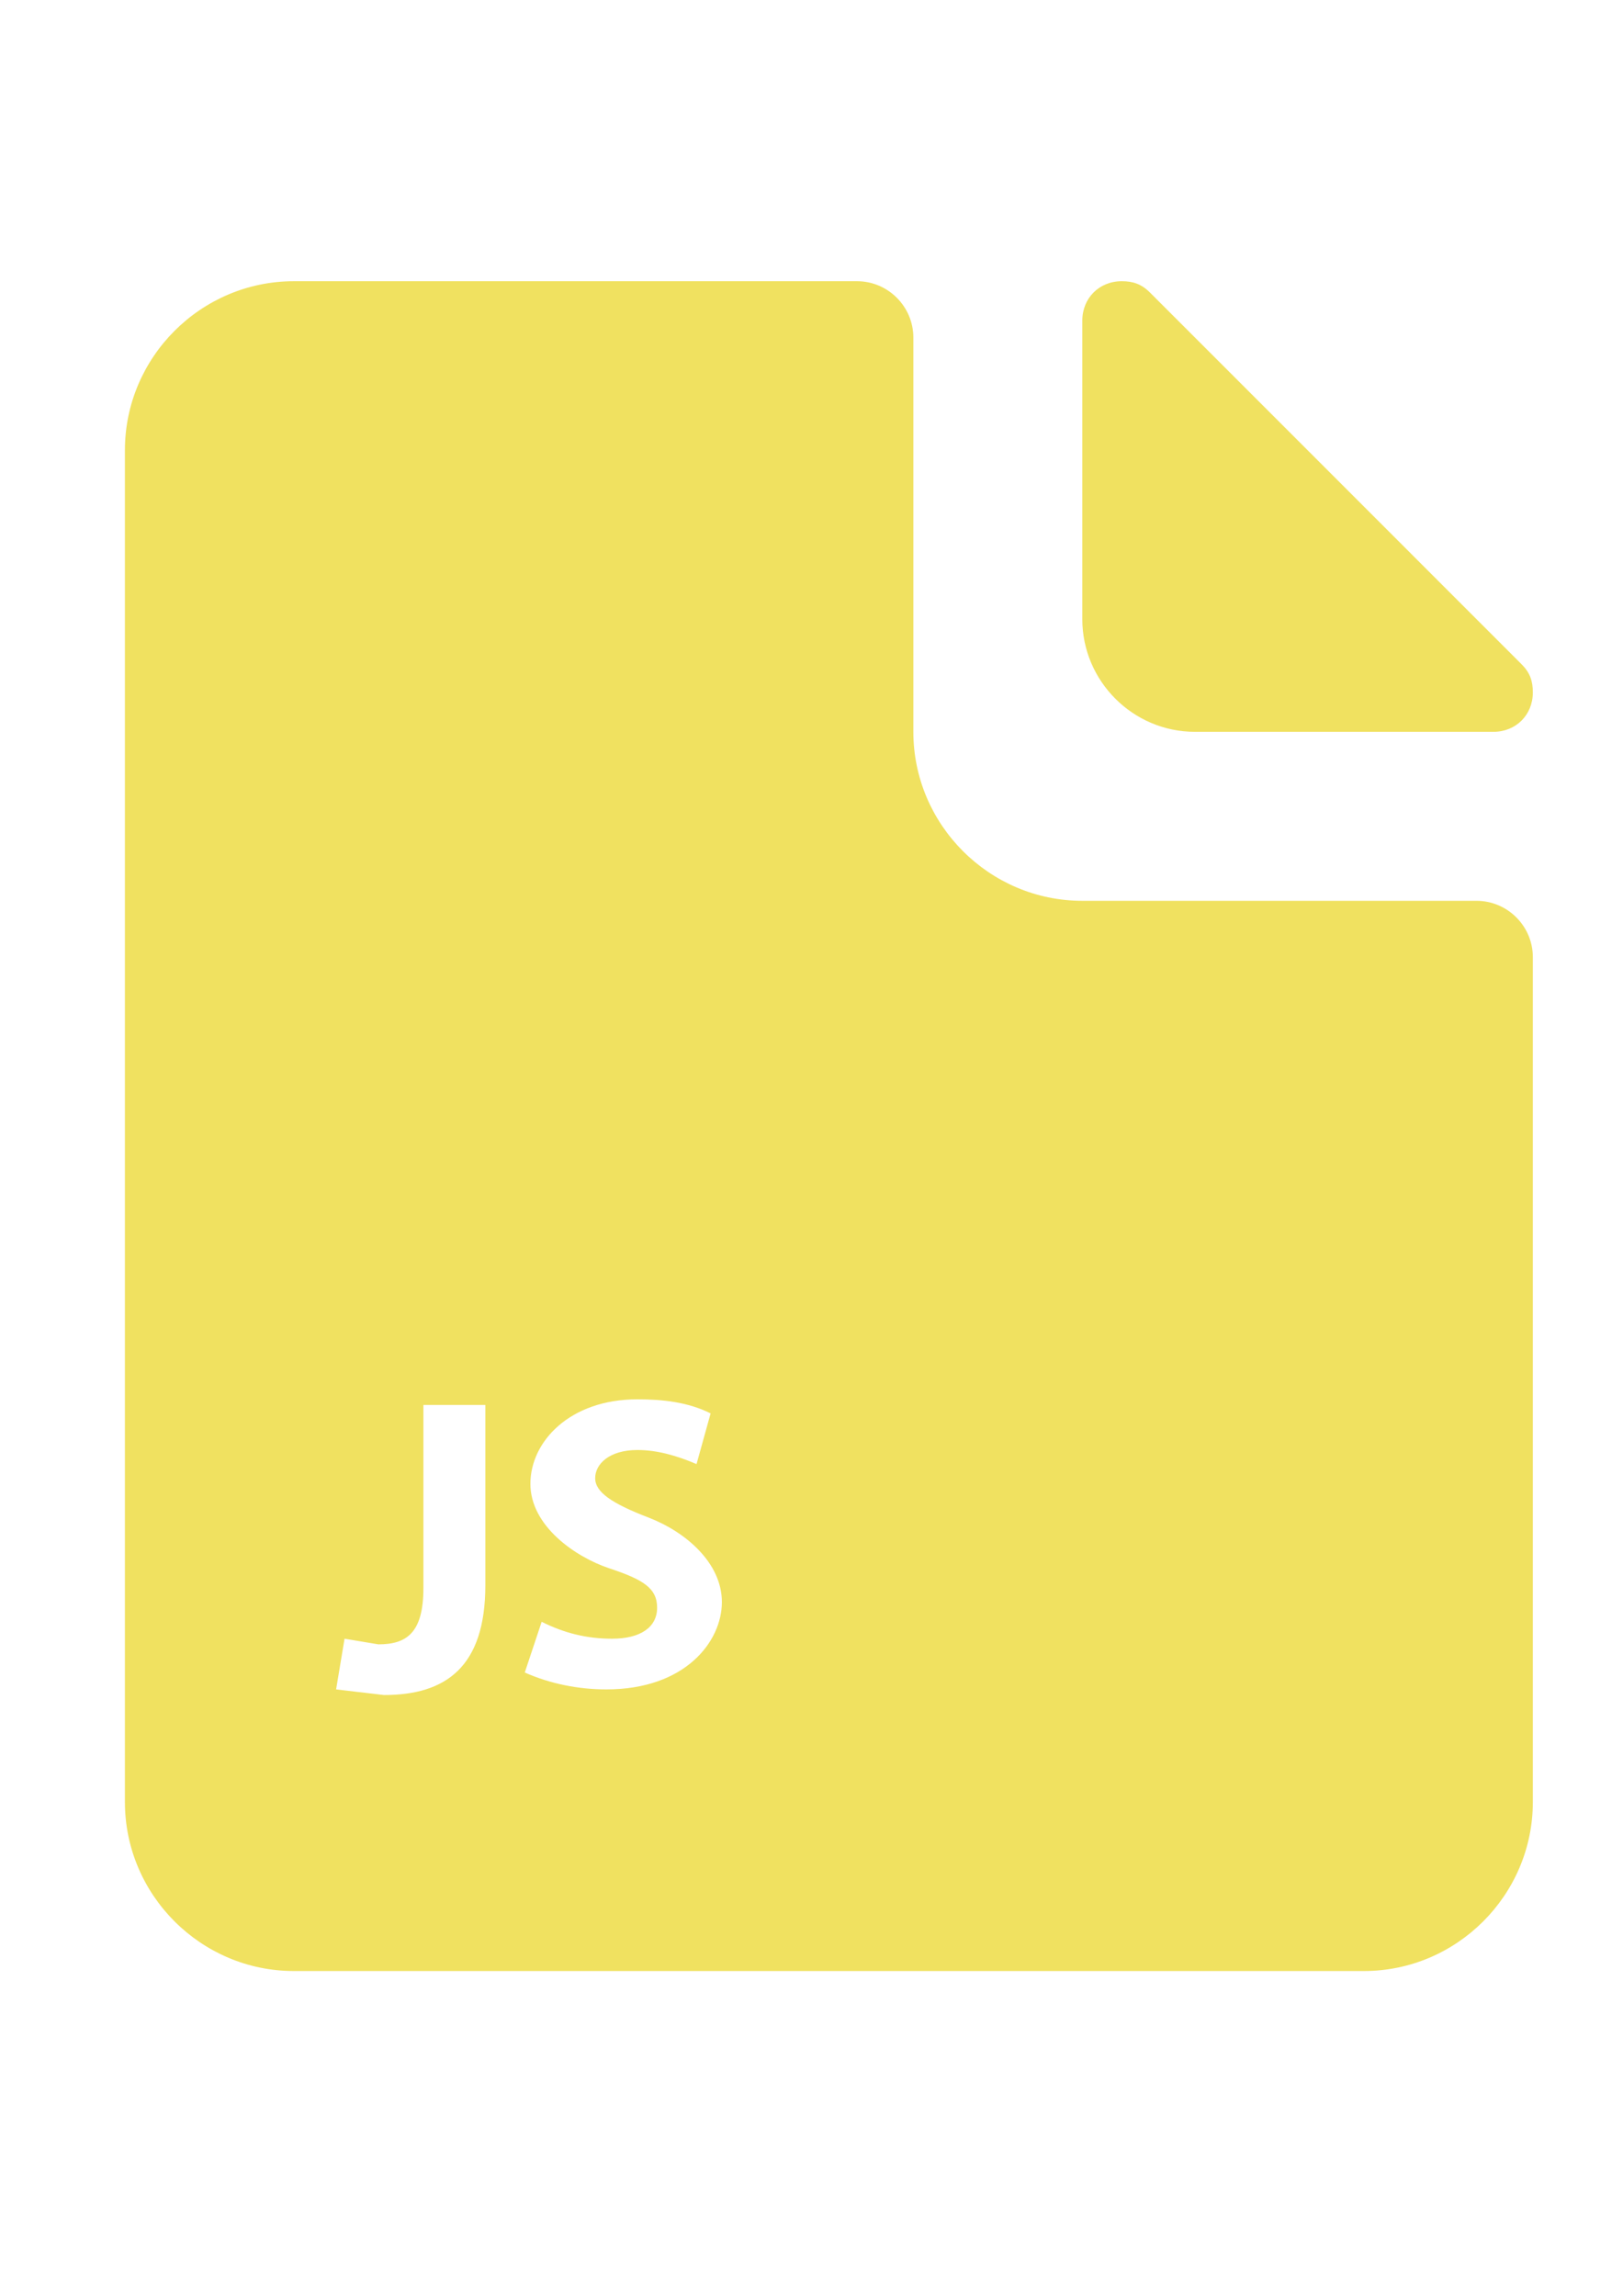 <?xml version="1.0" encoding="utf-8"?>
<!-- Generator: Adobe Illustrator 16.0.3, SVG Export Plug-In . SVG Version: 6.00 Build 0)  -->
<!DOCTYPE svg PUBLIC "-//W3C//DTD SVG 1.1//EN" "http://www.w3.org/Graphics/SVG/1.1/DTD/svg11.dtd">
<svg version="1.1" id="Layer_1" xmlns="http://www.w3.org/2000/svg" xmlns:xlink="http://www.w3.org/1999/xlink" x="0px" y="0px"
	 width="595.279px" height="841.891px" viewBox="0 0 595.279 841.891" enable-background="new 0 0 595.279 841.891"
	 xml:space="preserve">
<g>
	<path fill="#F0E160" d="M438.278,268.368H547.75c8.27,0,14.463-6.196,14.463-14.458c0-4.129-1.027-7.231-4.136-10.327
		L421.756,107.252c-3.104-3.096-6.202-4.13-10.326-4.13c-8.271,0-14.465,6.197-14.465,14.458v109.477
		C396.965,249.78,415.553,268.368,438.278,268.368z"/>
	<path fill="#F0E160" d="M541.554,330.336h-144.59c-34.079,0-61.967-27.887-61.967-61.968v-144.59
		c0-11.362-9.3-20.656-20.655-20.656H107.784c-34.081,0-61.968,27.887-61.968,61.968v495.739c0,34.079,27.887,61.967,61.968,61.967
		h392.46c34.079,0,61.968-27.888,61.968-61.967V350.992C562.213,339.63,552.914,330.336,541.554,330.336z M178.012,581.302
		c0,29.955-14.458,40.282-37.176,40.282l-17.561-2.065l3.097-18.59l12.396,2.068c10.327,0,16.526-4.137,16.526-20.656V515.21h22.718
		V581.302z M222.425,619.519c-10.328,0-20.654-2.069-29.949-6.193l6.193-18.6c8.264,4.135,16.525,6.203,25.818,6.203
		c10.328,0,16.526-4.136,16.526-11.367c0-7.221-5.164-10.326-17.555-14.452c-12.395-4.137-28.92-15.493-28.92-30.983
		c0-15.493,14.458-30.985,39.249-30.985c9.295,0,18.588,1.03,26.849,5.165l-5.164,18.587c-7.227-3.095-14.459-5.163-21.685-5.163
		c-10.329,0-15.491,5.163-15.491,10.328c0,5.163,6.191,9.299,19.621,14.463c13.425,5.165,26.854,16.521,26.854,30.983
		C264.77,601.959,251.341,619.519,222.425,619.519z"/>
</g>
</svg>
